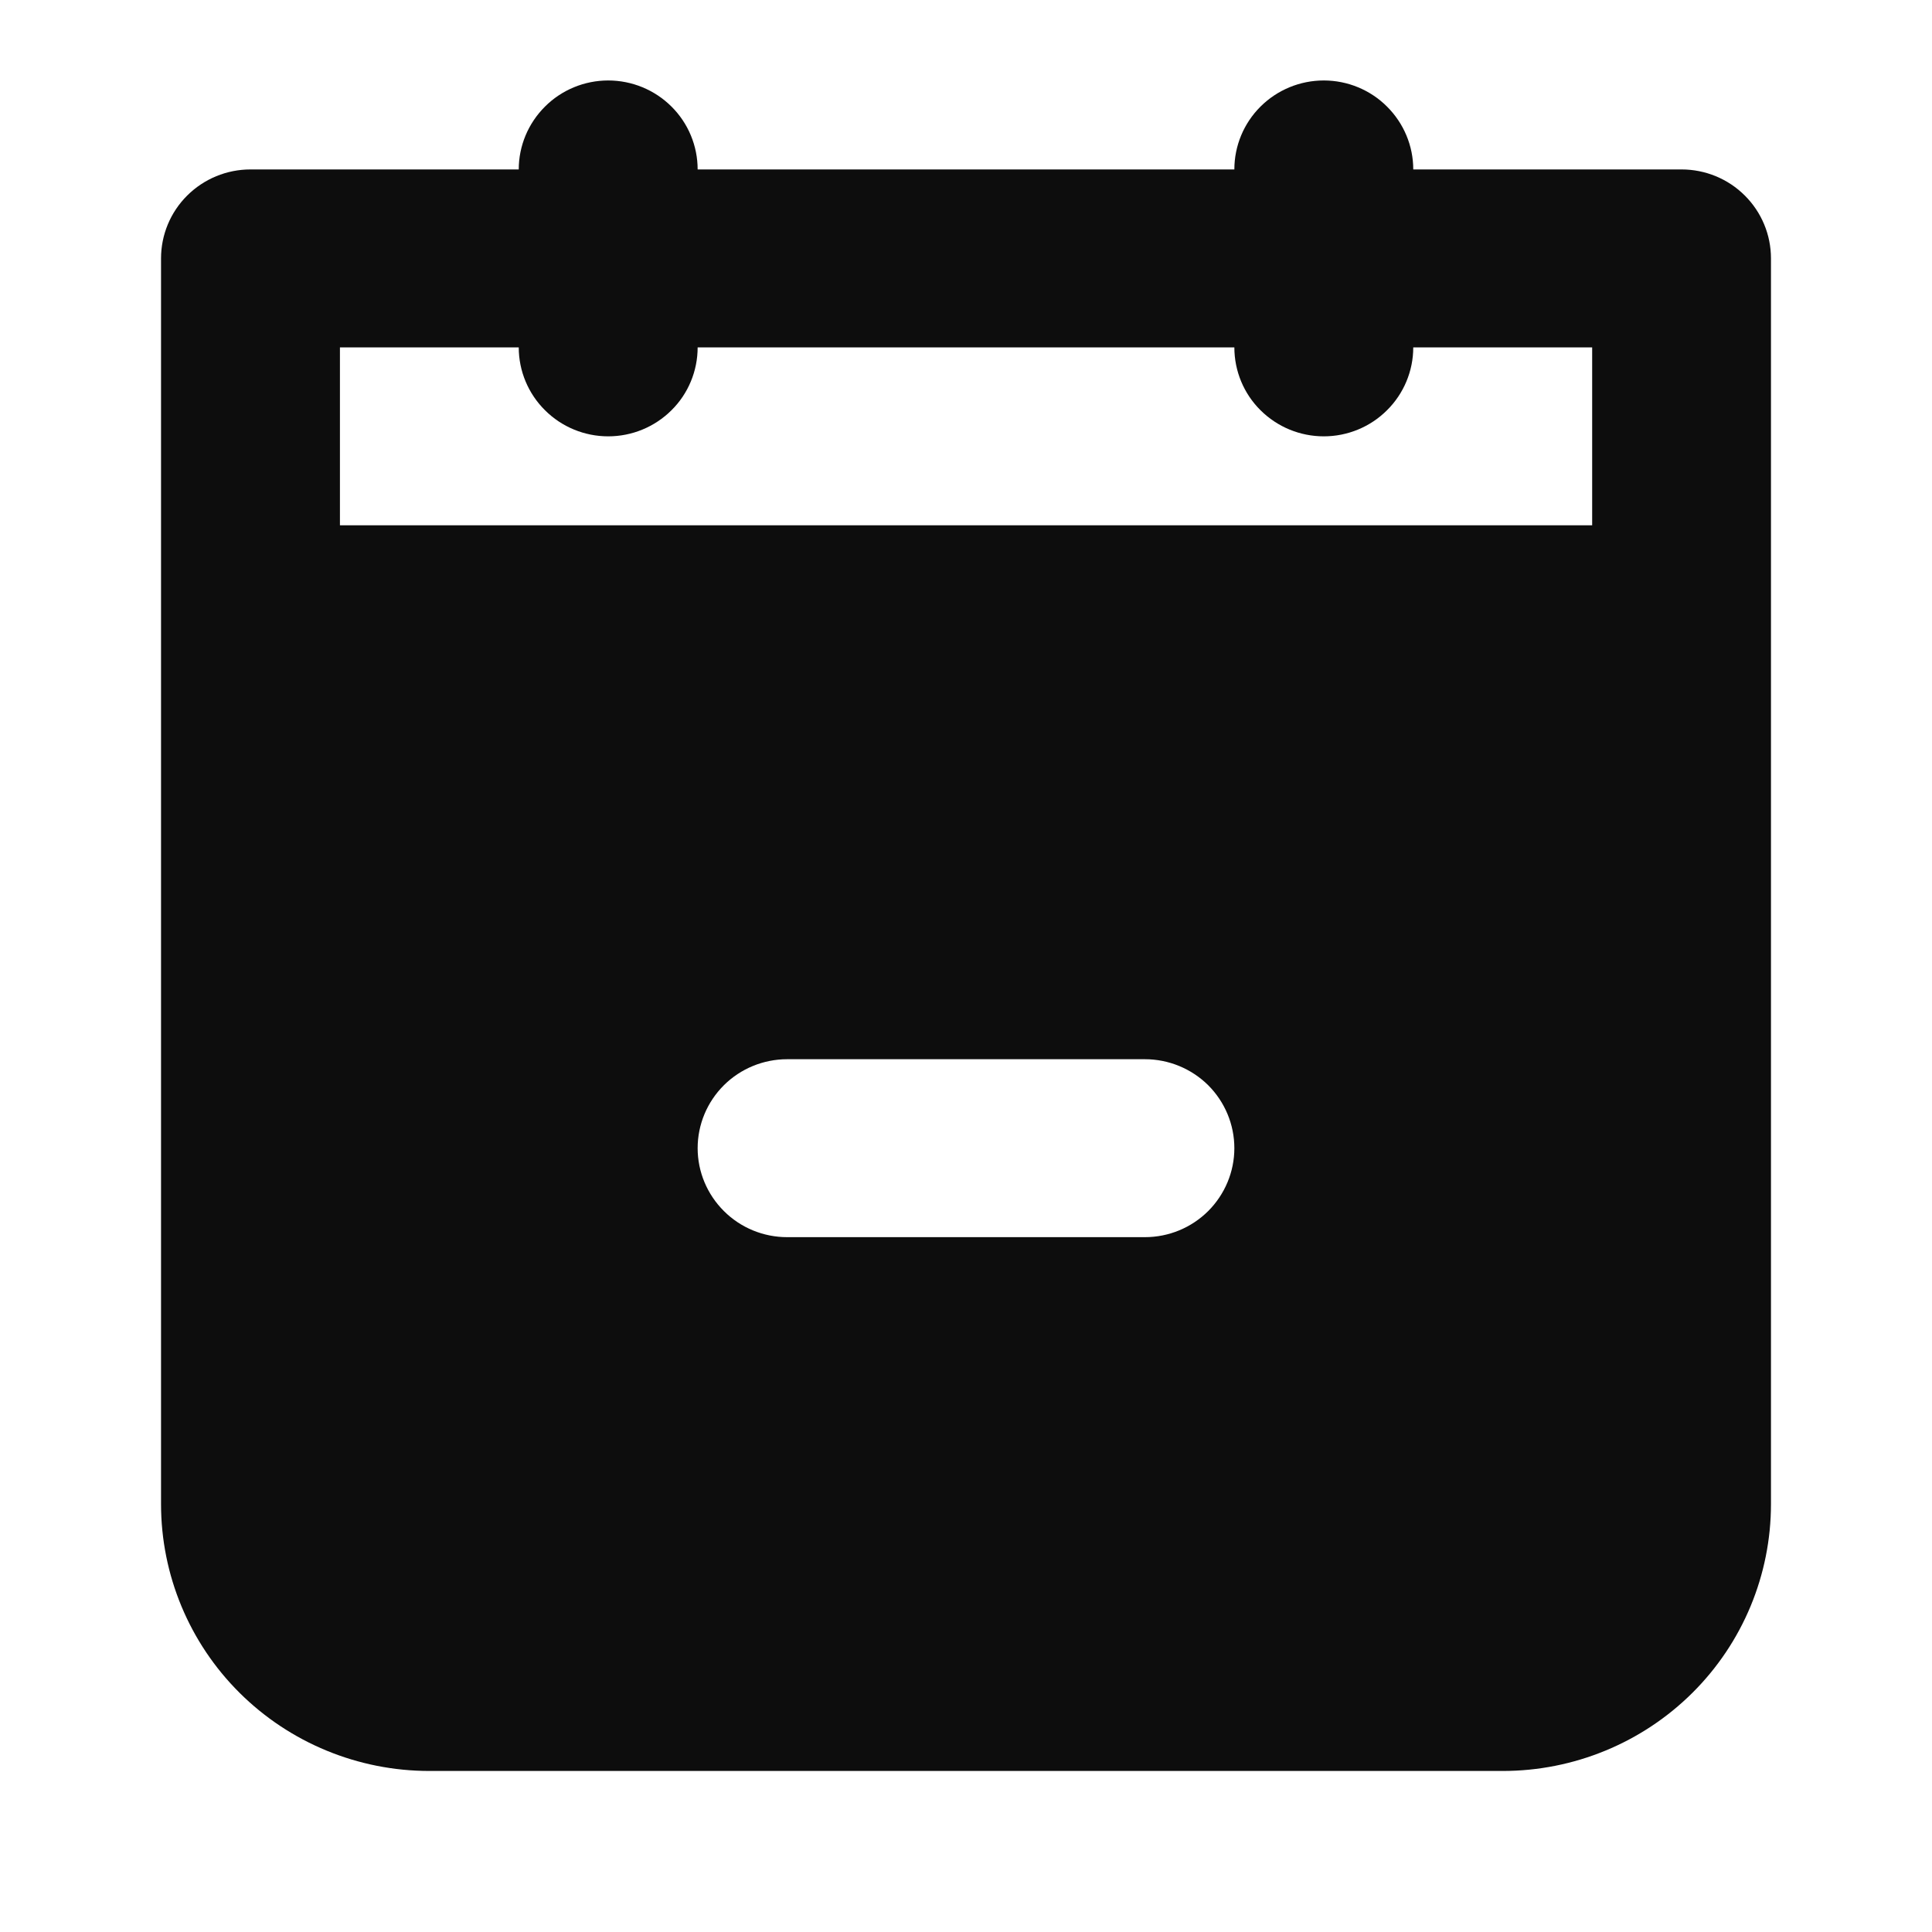 <svg width="20" height="20" viewBox="0 0 20 20" fill="none" xmlns="http://www.w3.org/2000/svg">
<g id="icons / calendar">
<path id="Vector" fill-rule="evenodd" clip-rule="evenodd" d="M14.63 1.754C14.63 1.51 14.532 1.276 14.358 1.103C14.185 0.93 13.949 0.833 13.704 0.833C13.458 0.833 13.223 0.93 13.049 1.103C12.875 1.276 12.778 1.51 12.778 1.754H7.222C7.222 1.51 7.125 1.276 6.951 1.103C6.777 0.93 6.542 0.833 6.296 0.833C6.051 0.833 5.815 0.93 5.642 1.103C5.468 1.276 5.37 1.51 5.37 1.754H2.593C2.347 1.754 2.112 1.851 1.938 2.024C1.764 2.197 1.667 2.431 1.667 2.675V15.57C1.667 16.303 1.959 17.006 2.48 17.524C3.001 18.042 3.708 18.333 4.445 18.333H15.556C16.292 18.333 16.999 18.042 17.52 17.524C18.041 17.006 18.333 16.303 18.333 15.57V2.675C18.333 2.431 18.236 2.197 18.062 2.024C17.889 1.851 17.653 1.754 17.407 1.754H14.63ZM6.296 4.517C6.051 4.517 5.815 4.42 5.642 4.247C5.468 4.075 5.37 3.84 5.37 3.596H3.519V5.438H16.482V3.596H14.63C14.63 3.84 14.532 4.075 14.358 4.247C14.185 4.42 13.949 4.517 13.704 4.517C13.458 4.517 13.223 4.42 13.049 4.247C12.875 4.075 12.778 3.84 12.778 3.596H7.222C7.222 3.84 7.125 4.075 6.951 4.247C6.777 4.42 6.542 4.517 6.296 4.517ZM8.148 10.965C7.903 10.965 7.667 11.062 7.494 11.234C7.32 11.407 7.222 11.641 7.222 11.886C7.222 12.13 7.32 12.364 7.494 12.537C7.667 12.71 7.903 12.807 8.148 12.807H11.852C12.098 12.807 12.333 12.71 12.507 12.537C12.68 12.364 12.778 12.13 12.778 11.886C12.778 11.641 12.68 11.407 12.507 11.234C12.333 11.062 12.098 10.965 11.852 10.965H8.148Z" fill="#0D0D0D"/>
</g>
</svg>

